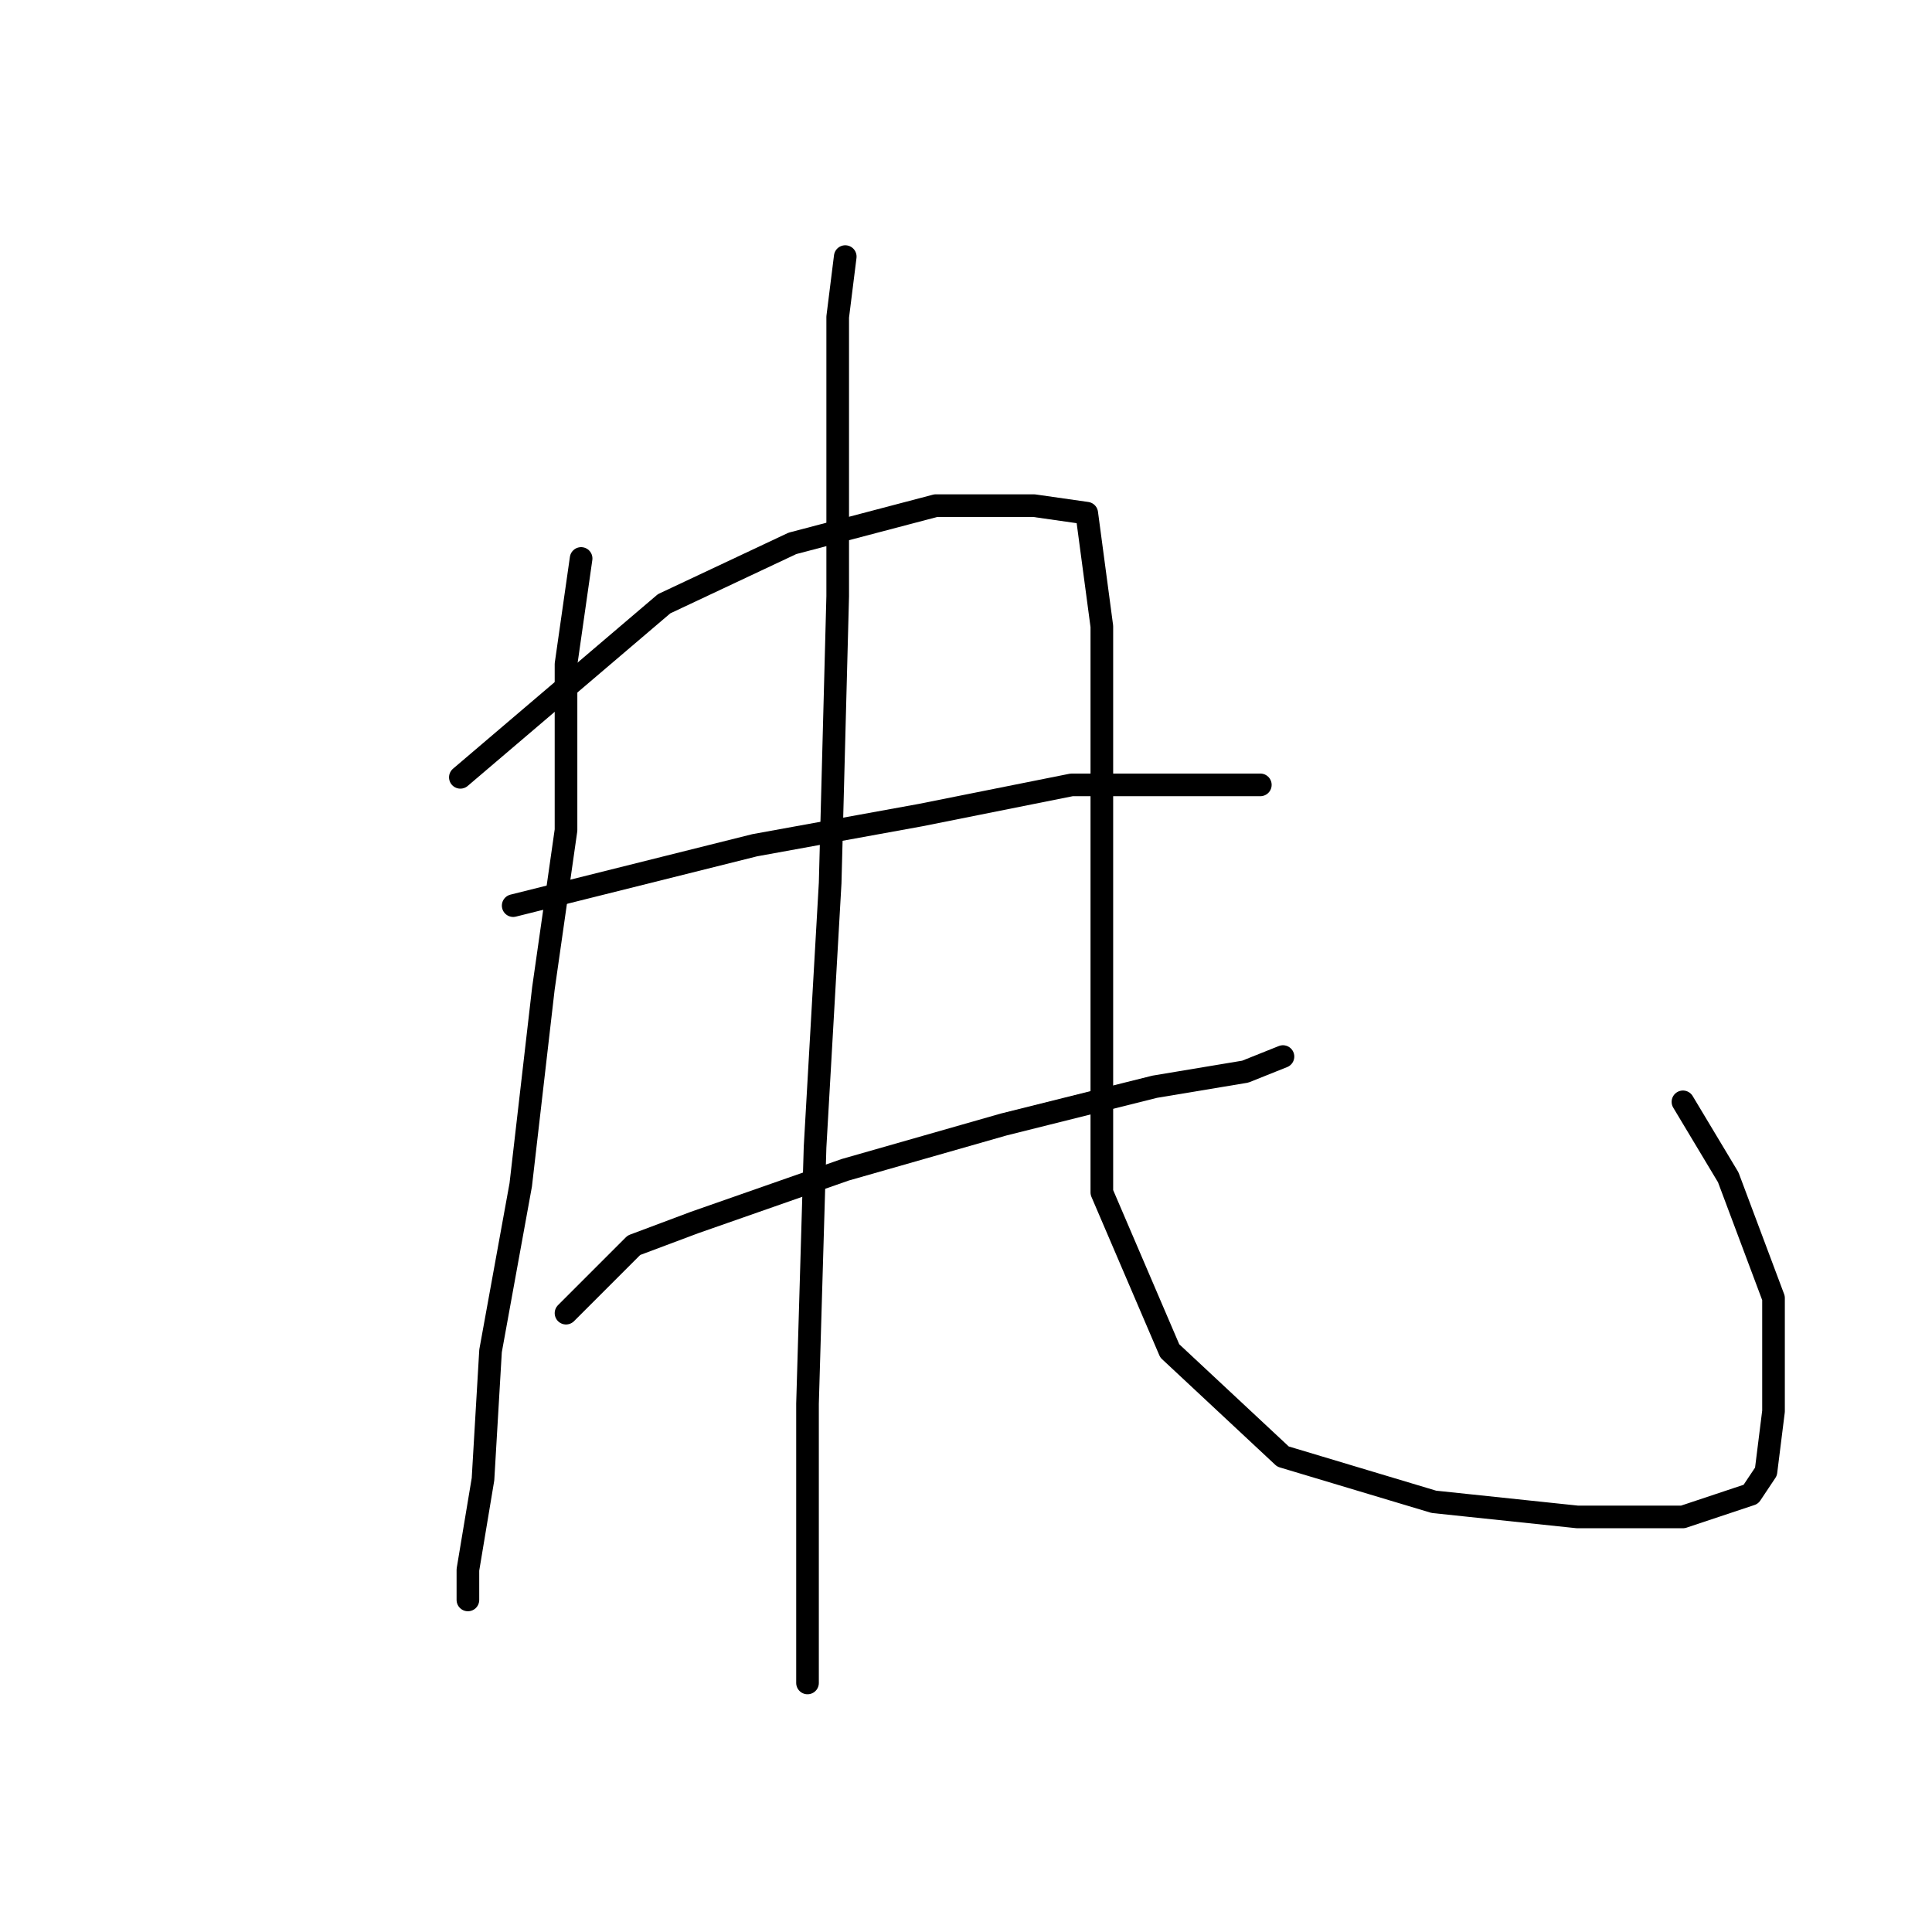 <?xml version="1.0" standalone="no"?>
    <svg width="256" height="256" xmlns="http://www.w3.org/2000/svg" version="1.1">
    <polyline stroke="black" stroke-width="3" stroke-linecap="round" fill="transparent" stroke-linejoin="round" points="77 74 75 88 75 110 72 131 69 157 65 179 64 196 62 208 62 212 62 212 " />
        <polyline stroke="black" stroke-width="3" stroke-linecap="round" fill="transparent" stroke-linejoin="round" points="61 103 88 80 105 72 124 67 137 67 144 68 146 83 146 109 146 133 146 158 155 179 170 193 190 199 209 201 223 201 232 198 234 195 235 187 235 172 229 156 223 146 223 146 " />
        <polyline stroke="black" stroke-width="3" stroke-linecap="round" fill="transparent" stroke-linejoin="round" points="68 120 100 112 122 108 142 104 158 104 167 104 167 104 " />
        <polyline stroke="black" stroke-width="3" stroke-linecap="round" fill="transparent" stroke-linejoin="round" points="75 174 84 165 92 162 112 155 133 149 153 144 165 142 170 140 170 140 " />
        <polyline stroke="black" stroke-width="3" stroke-linecap="round" fill="transparent" stroke-linejoin="round" points="112 34 111 42 111 52 111 79 110 117 108 152 107 186 107 205 107 216 107 222 107 223 107 223 " />
        </svg>